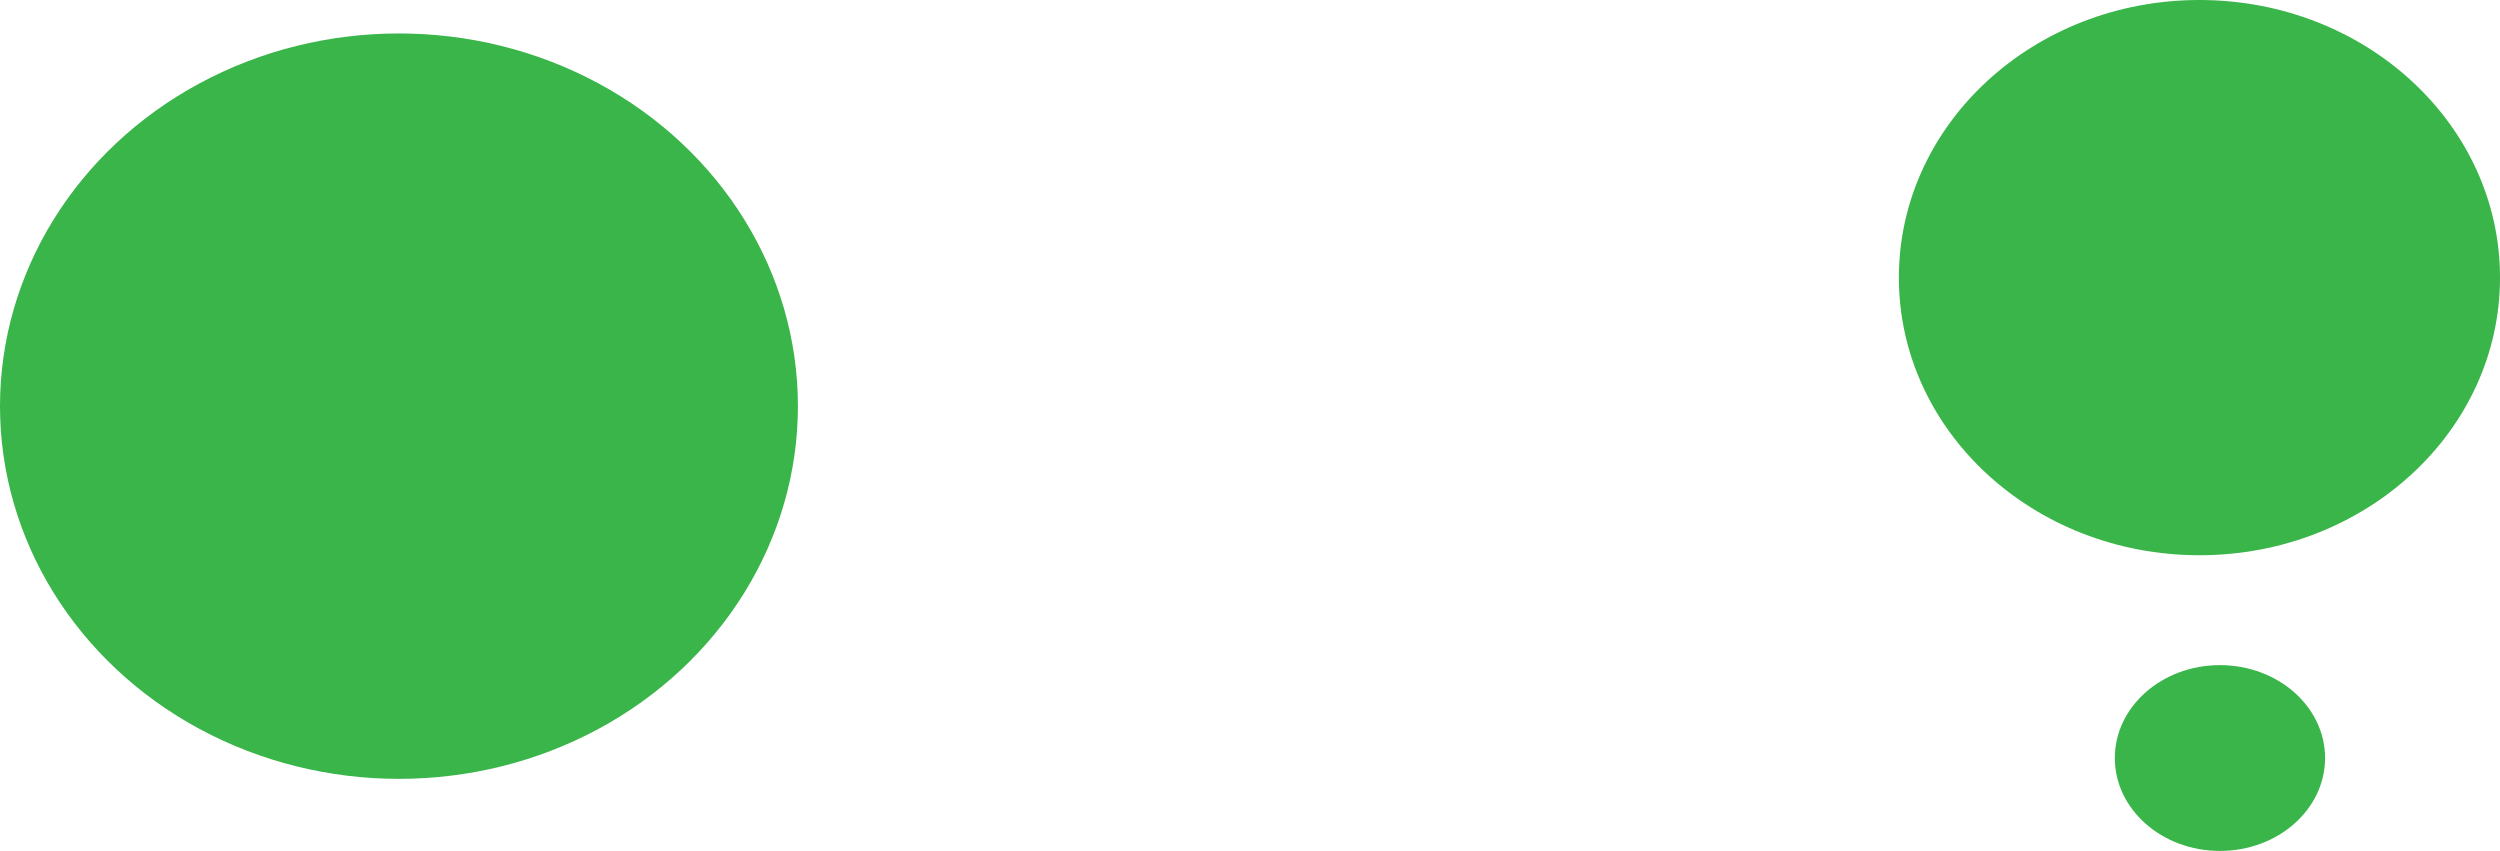 <svg id="Layer_1" data-name="Layer 1" xmlns="http://www.w3.org/2000/svg" viewBox="0 0 2615.99 890.41"><defs><style>.cls-1{fill:#39b54a;}</style></defs><title>CC-about</title><ellipse class="cls-1" cx="417.47" cy="425" rx="417.47" ry="390"/><ellipse class="cls-1" cx="2301.49" cy="290.5" rx="314.51" ry="290.5"/><ellipse class="cls-1" cx="2322.95" cy="793.2" rx="110" ry="97.2"/></svg>